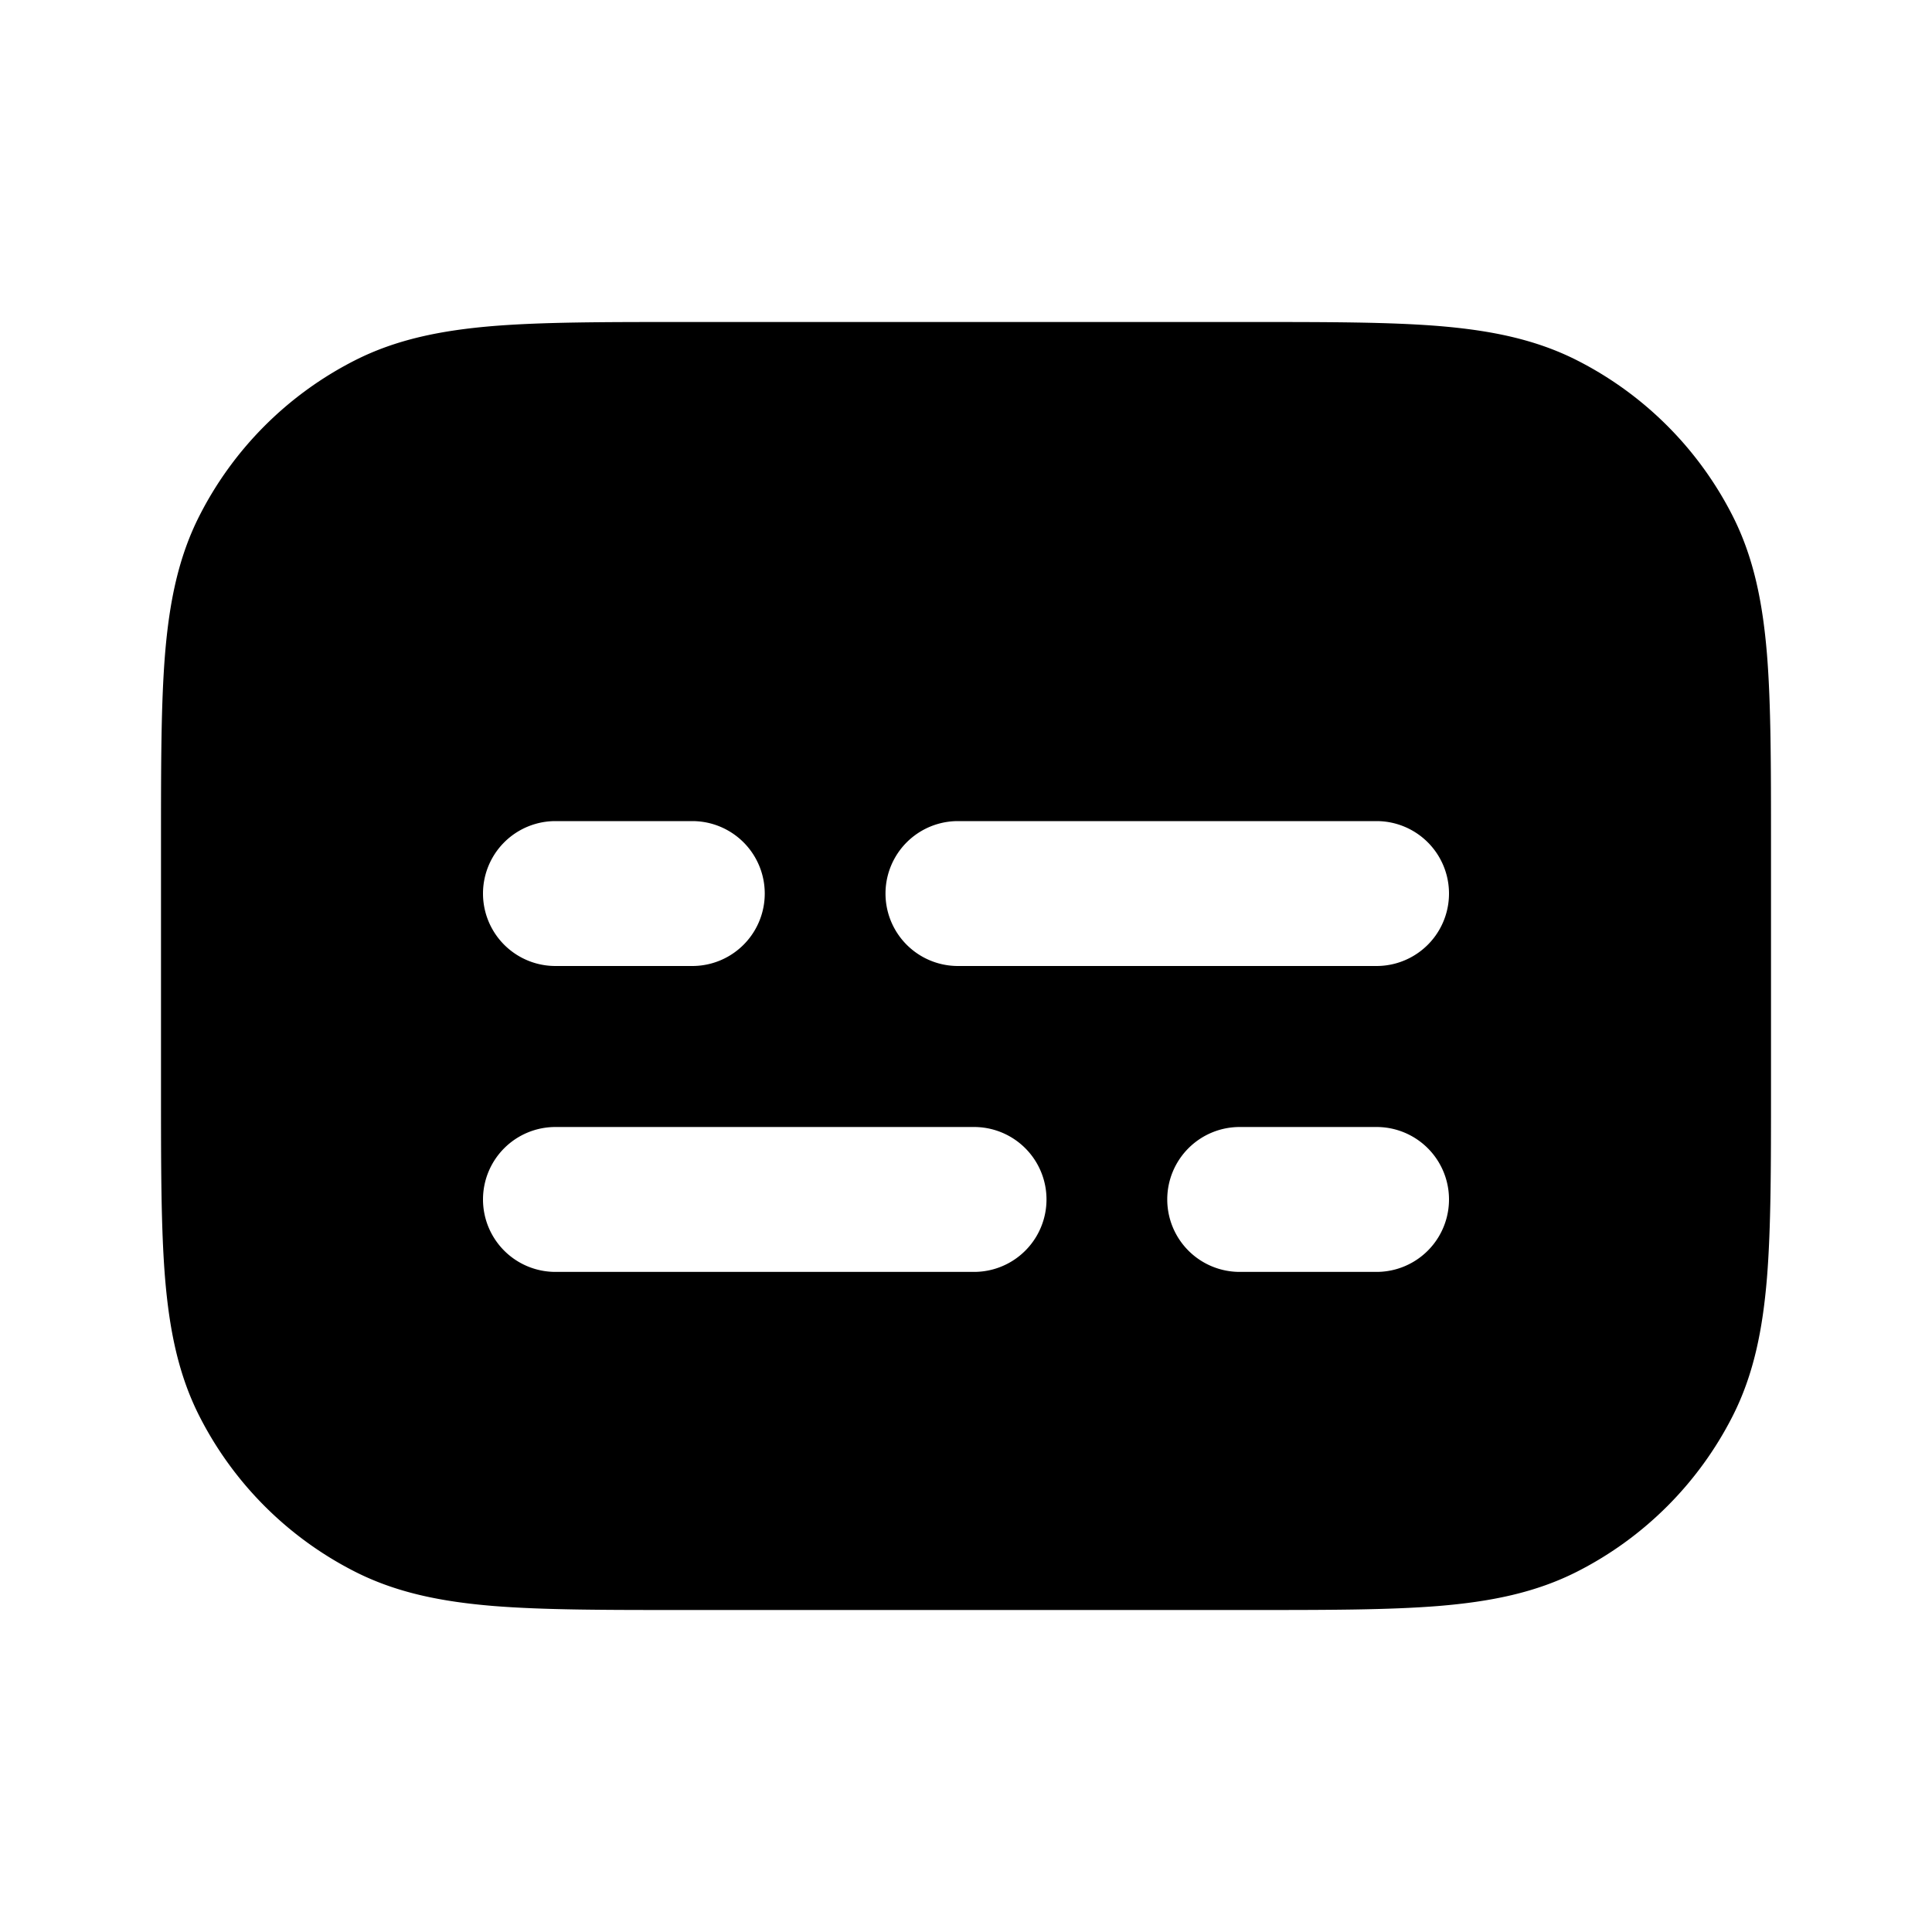 <svg xmlns="http://www.w3.org/2000/svg" width="24" height="24" fill="currentColor" viewBox="0 0 24 24"><path fill-rule="evenodd" d="M15.538 4c.948 0 1.714 0 2.334.05.64.053 1.203.163 1.726.43a4.4 4.4 0 0 1 1.922 1.922c.267.523.377 1.087.43 1.726.05.62.05 1.386.05 2.334v3.076c0 .948 0 1.714-.05 2.334-.053.64-.163 1.203-.43 1.726a4.4 4.4 0 0 1-1.922 1.922c-.523.267-1.087.377-1.726.43-.62.05-1.386.05-2.334.05H8.462c-.948 0-1.714 0-2.334-.05-.64-.053-1.203-.163-1.726-.43a4.4 4.4 0 0 1-1.922-1.922c-.267-.523-.377-1.087-.43-1.726C2 15.252 2 14.486 2 13.538v-3.076c0-.948 0-1.714.05-2.334.053-.64.163-1.203.43-1.726A4.4 4.4 0 0 1 4.402 4.48c.523-.267 1.087-.377 1.726-.43C6.748 4 7.514 4 8.462 4h7.076ZM6 14.9a.9.9 0 0 1 .9-.9h5.2a.9.9 0 0 1 0 1.8H6.9a.9.9 0 0 1-.9-.9Zm.9-4.7a.9.9 0 1 0 0 1.8h1.7a.9.9 0 1 0 0-1.8H6.9Zm7.6 4.7a.9.9 0 0 1 .9-.9h1.7a.9.9 0 0 1 0 1.8h-1.7a.9.9 0 0 1-.9-.9Zm-2.6-4.7a.9.9 0 1 0 0 1.8h5.2a.9.9 0 0 0 0-1.8h-5.2Z" clip-rule="evenodd"/></svg>
